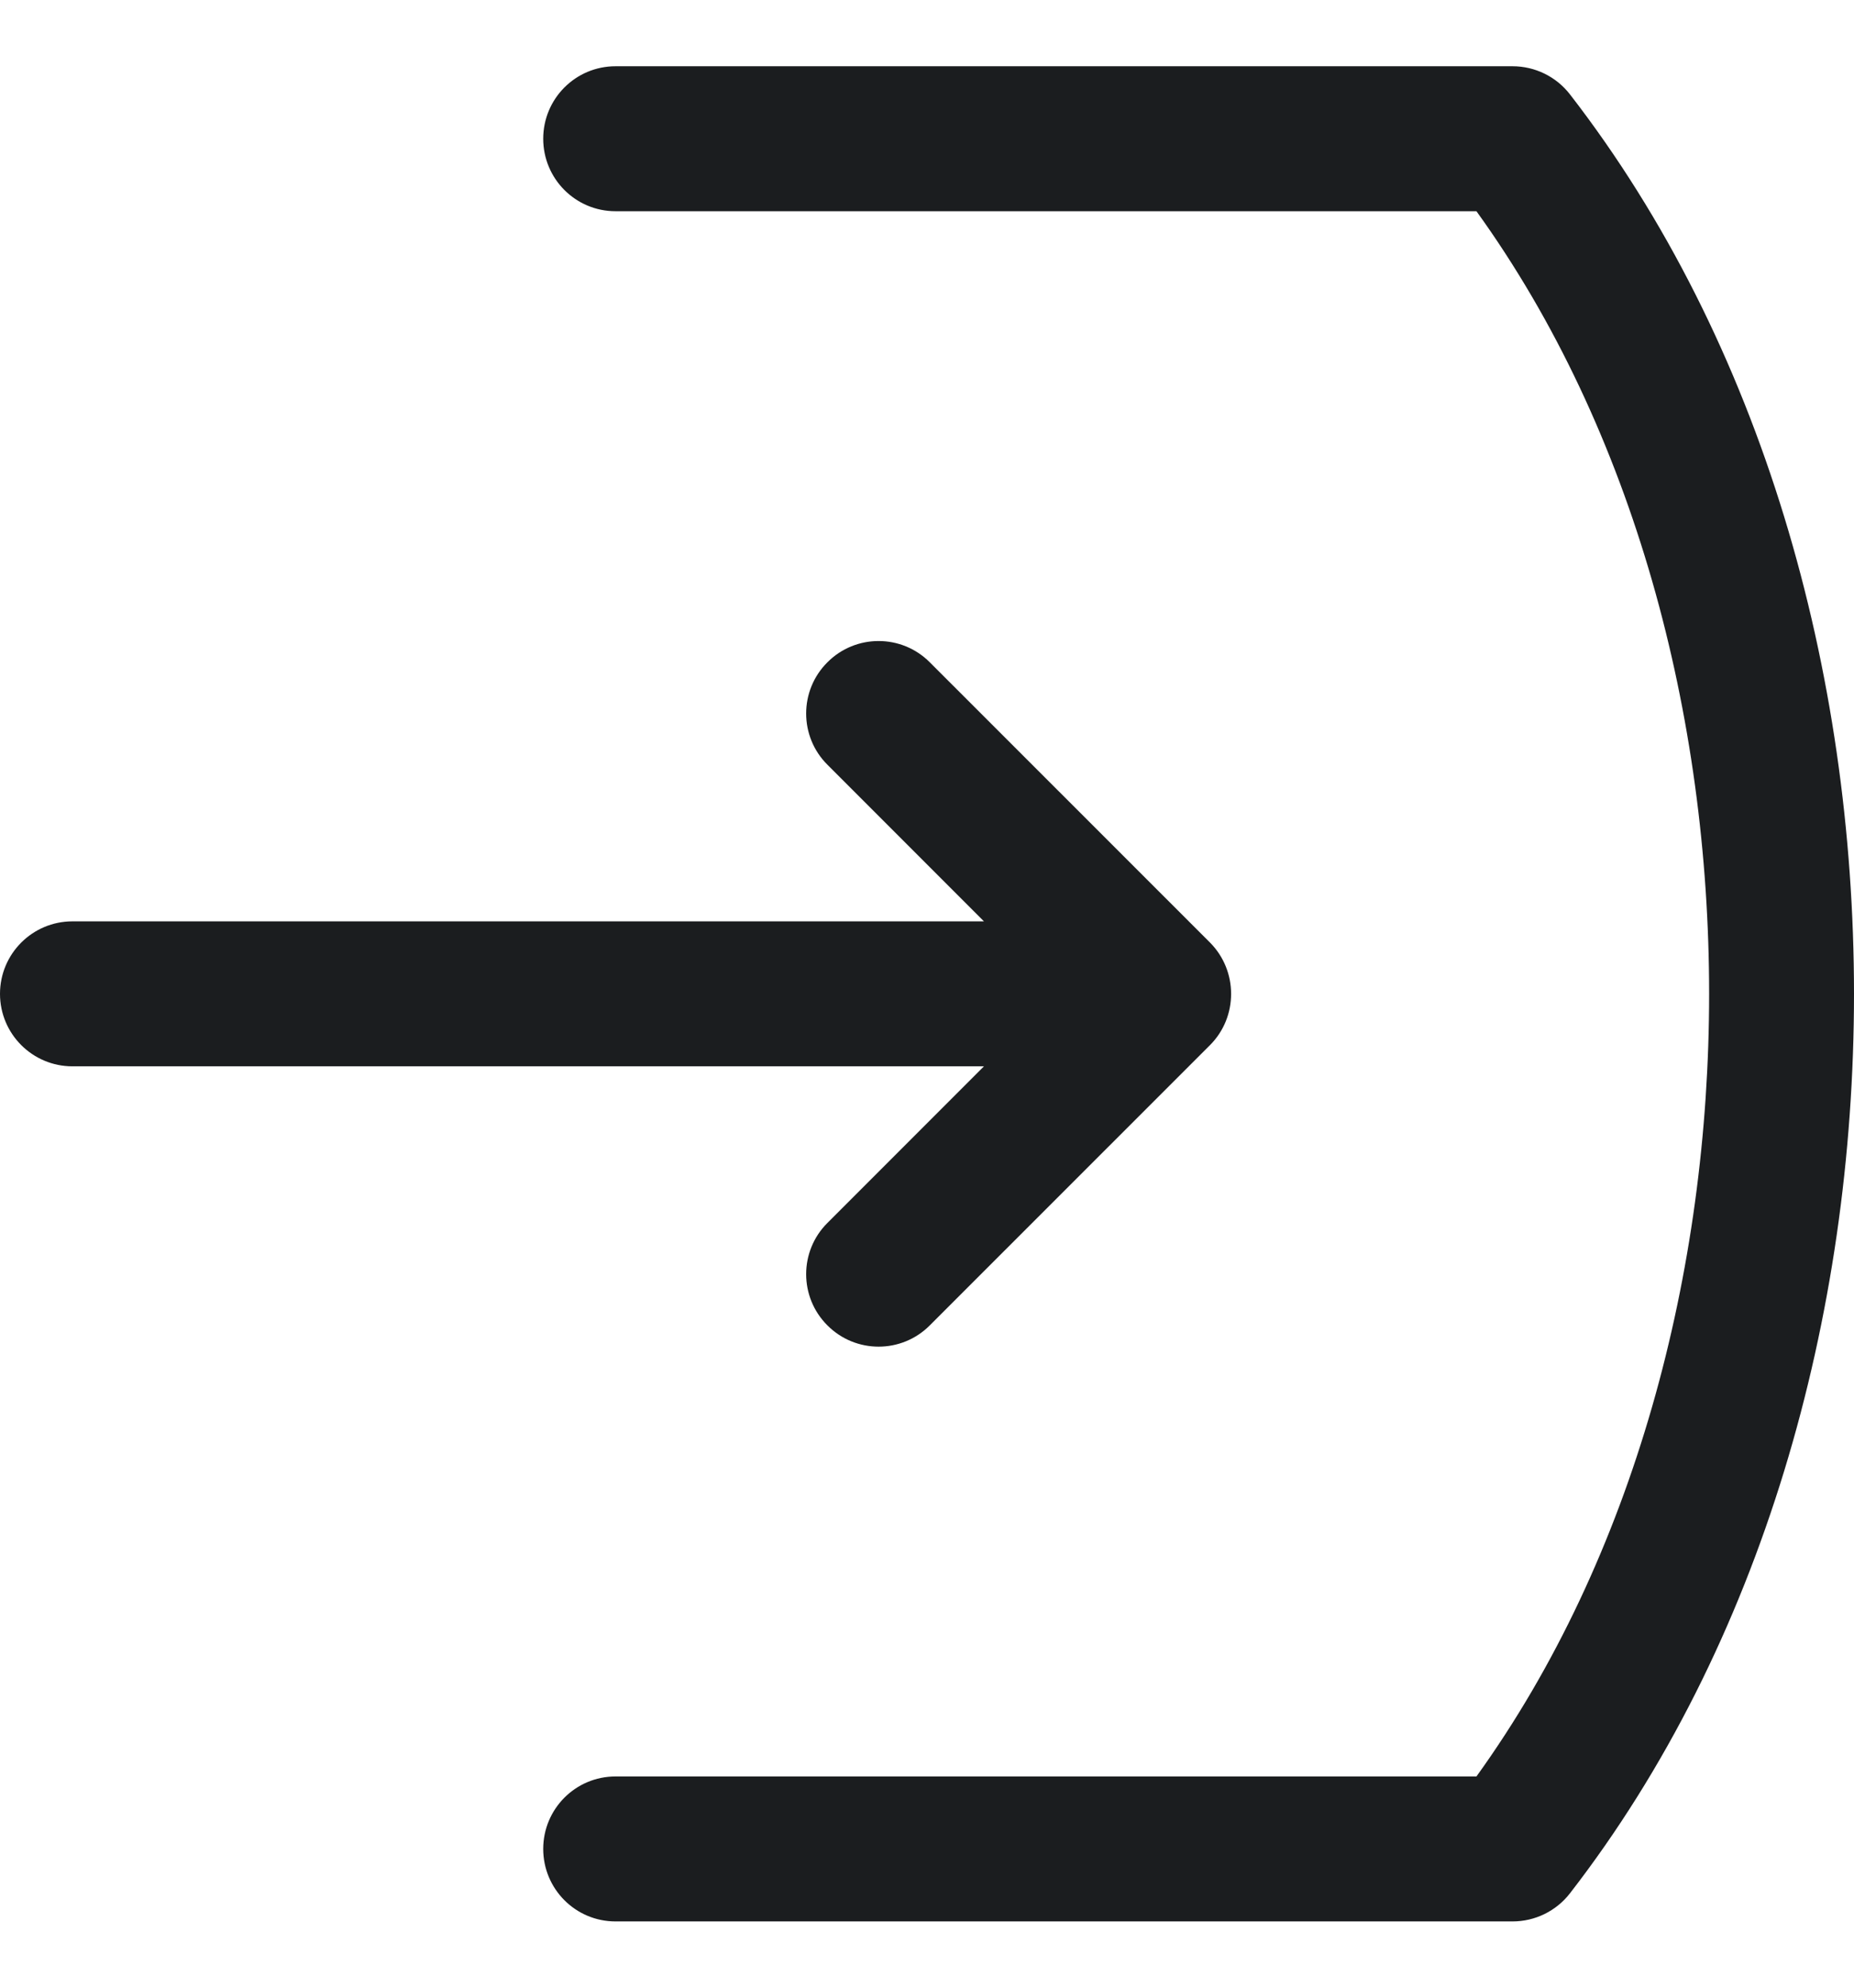 <svg width="14" height="15" viewBox="0 0 14 15" fill="none" xmlns="http://www.w3.org/2000/svg">
<path d="M6.248 9.229C6.034 9.442 6.034 9.789 6.248 10.002C6.461 10.216 6.808 10.216 7.021 10.002L9.137 7.887C9.35 7.674 9.349 7.326 9.137 7.113L7.021 4.998C6.808 4.784 6.461 4.784 6.248 4.998C6.034 5.211 6.034 5.558 6.248 5.771L7.43 6.953H0.547C0.245 6.953 0 7.198 0 7.5C0 7.802 0.245 8.047 0.547 8.047H7.43L6.248 9.229Z" fill="#1B1D1F"/>
<path d="M11.855 0.712C11.751 0.578 11.591 0.5 11.422 0.5H4.648C4.346 0.5 4.102 0.745 4.102 1.047C4.102 1.349 4.346 1.594 4.648 1.594H11.149C12.343 3.249 12.906 5.407 12.906 7.5C12.906 9.592 12.343 11.75 11.149 13.406H4.648C4.346 13.406 4.102 13.651 4.102 13.953C4.102 14.255 4.346 14.5 4.648 14.5H11.422C11.591 14.5 11.751 14.422 11.855 14.288C13.308 12.413 14 9.93 14 7.5C14 5.07 13.308 2.587 11.855 0.712Z" fill="#1B1D1F"/>
</svg>
